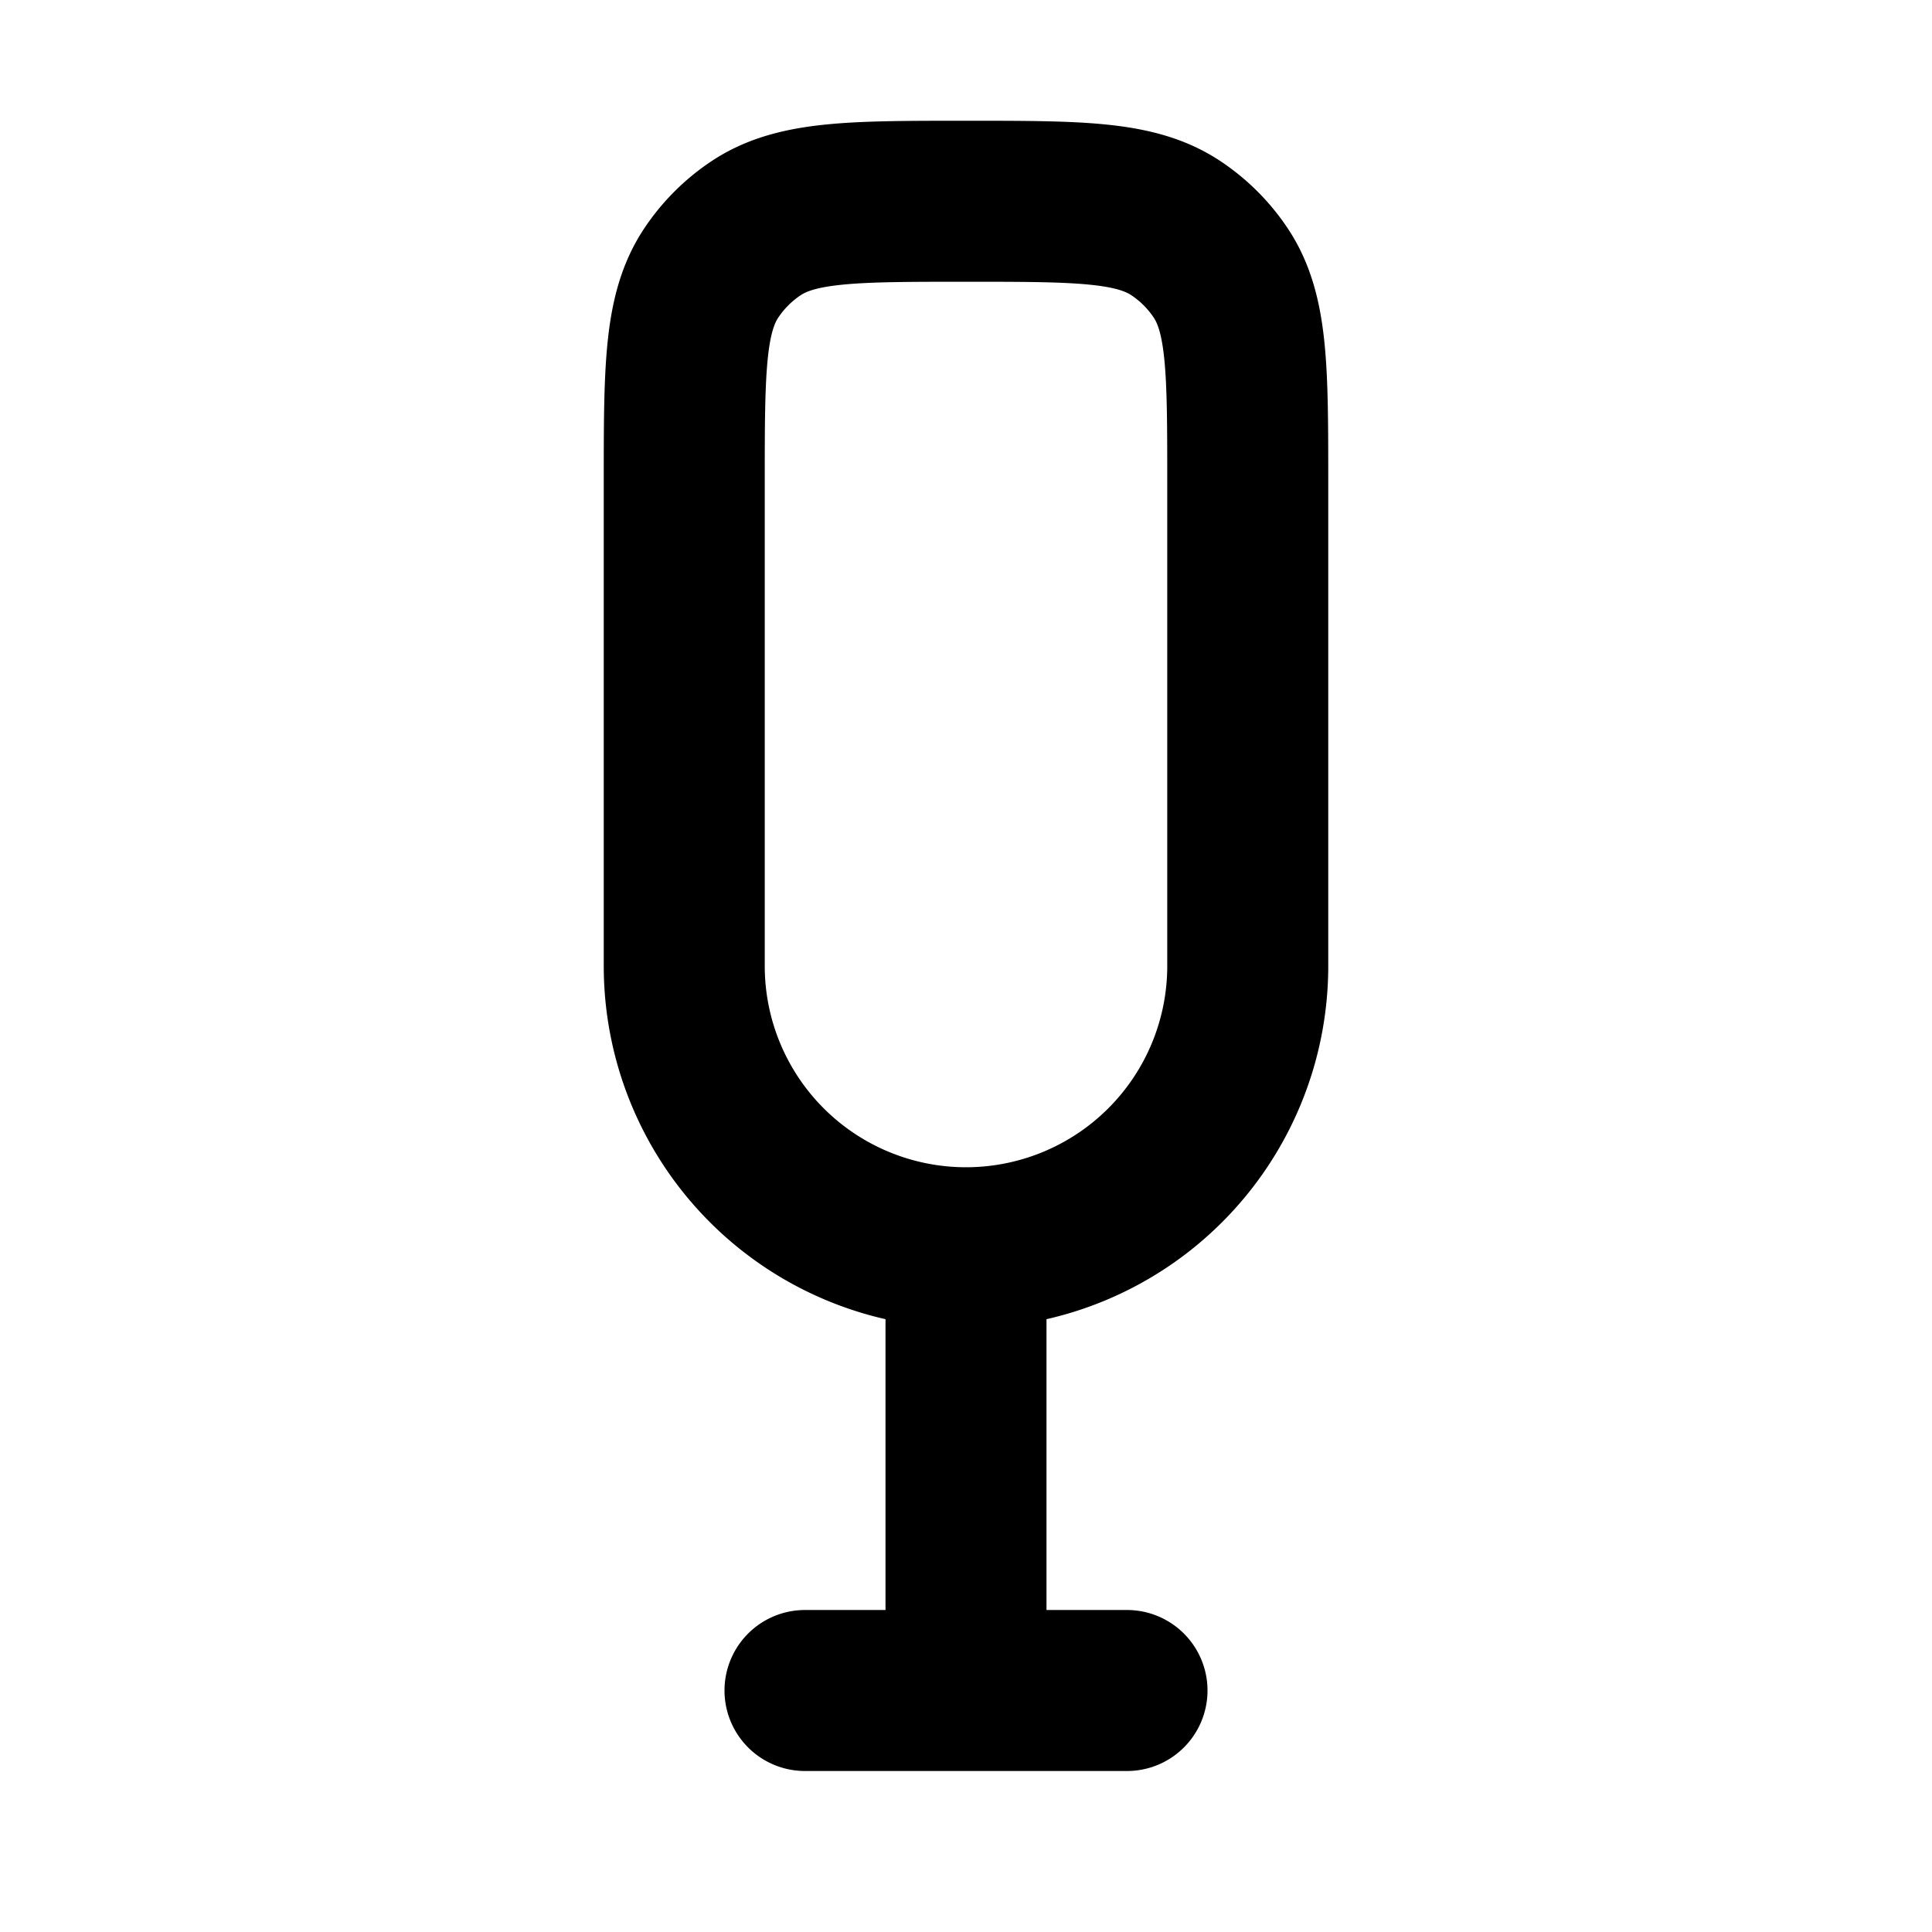 <svg xmlns="http://www.w3.org/2000/svg" width="24" height="24" viewBox="0 0 24 24" fill="none">
    <path stroke="currentColor" stroke-linecap="round" stroke-linejoin="round" stroke-width="2" d="M10 21h4m-2-5.5V21m0-5.5a3.5 3.5 0 0 0 3.5-3.5V6c0-1.404 0-2.107-.337-2.611a2 2 0 0 0-.552-.552C14.107 2.5 13.404 2.5 12 2.5v0c-1.405 0-2.107 0-2.611.337a2 2 0 0 0-.552.552C8.5 3.893 8.5 4.596 8.5 6v6a3.5 3.5 0 0 0 3.5 3.5"/>
</svg>